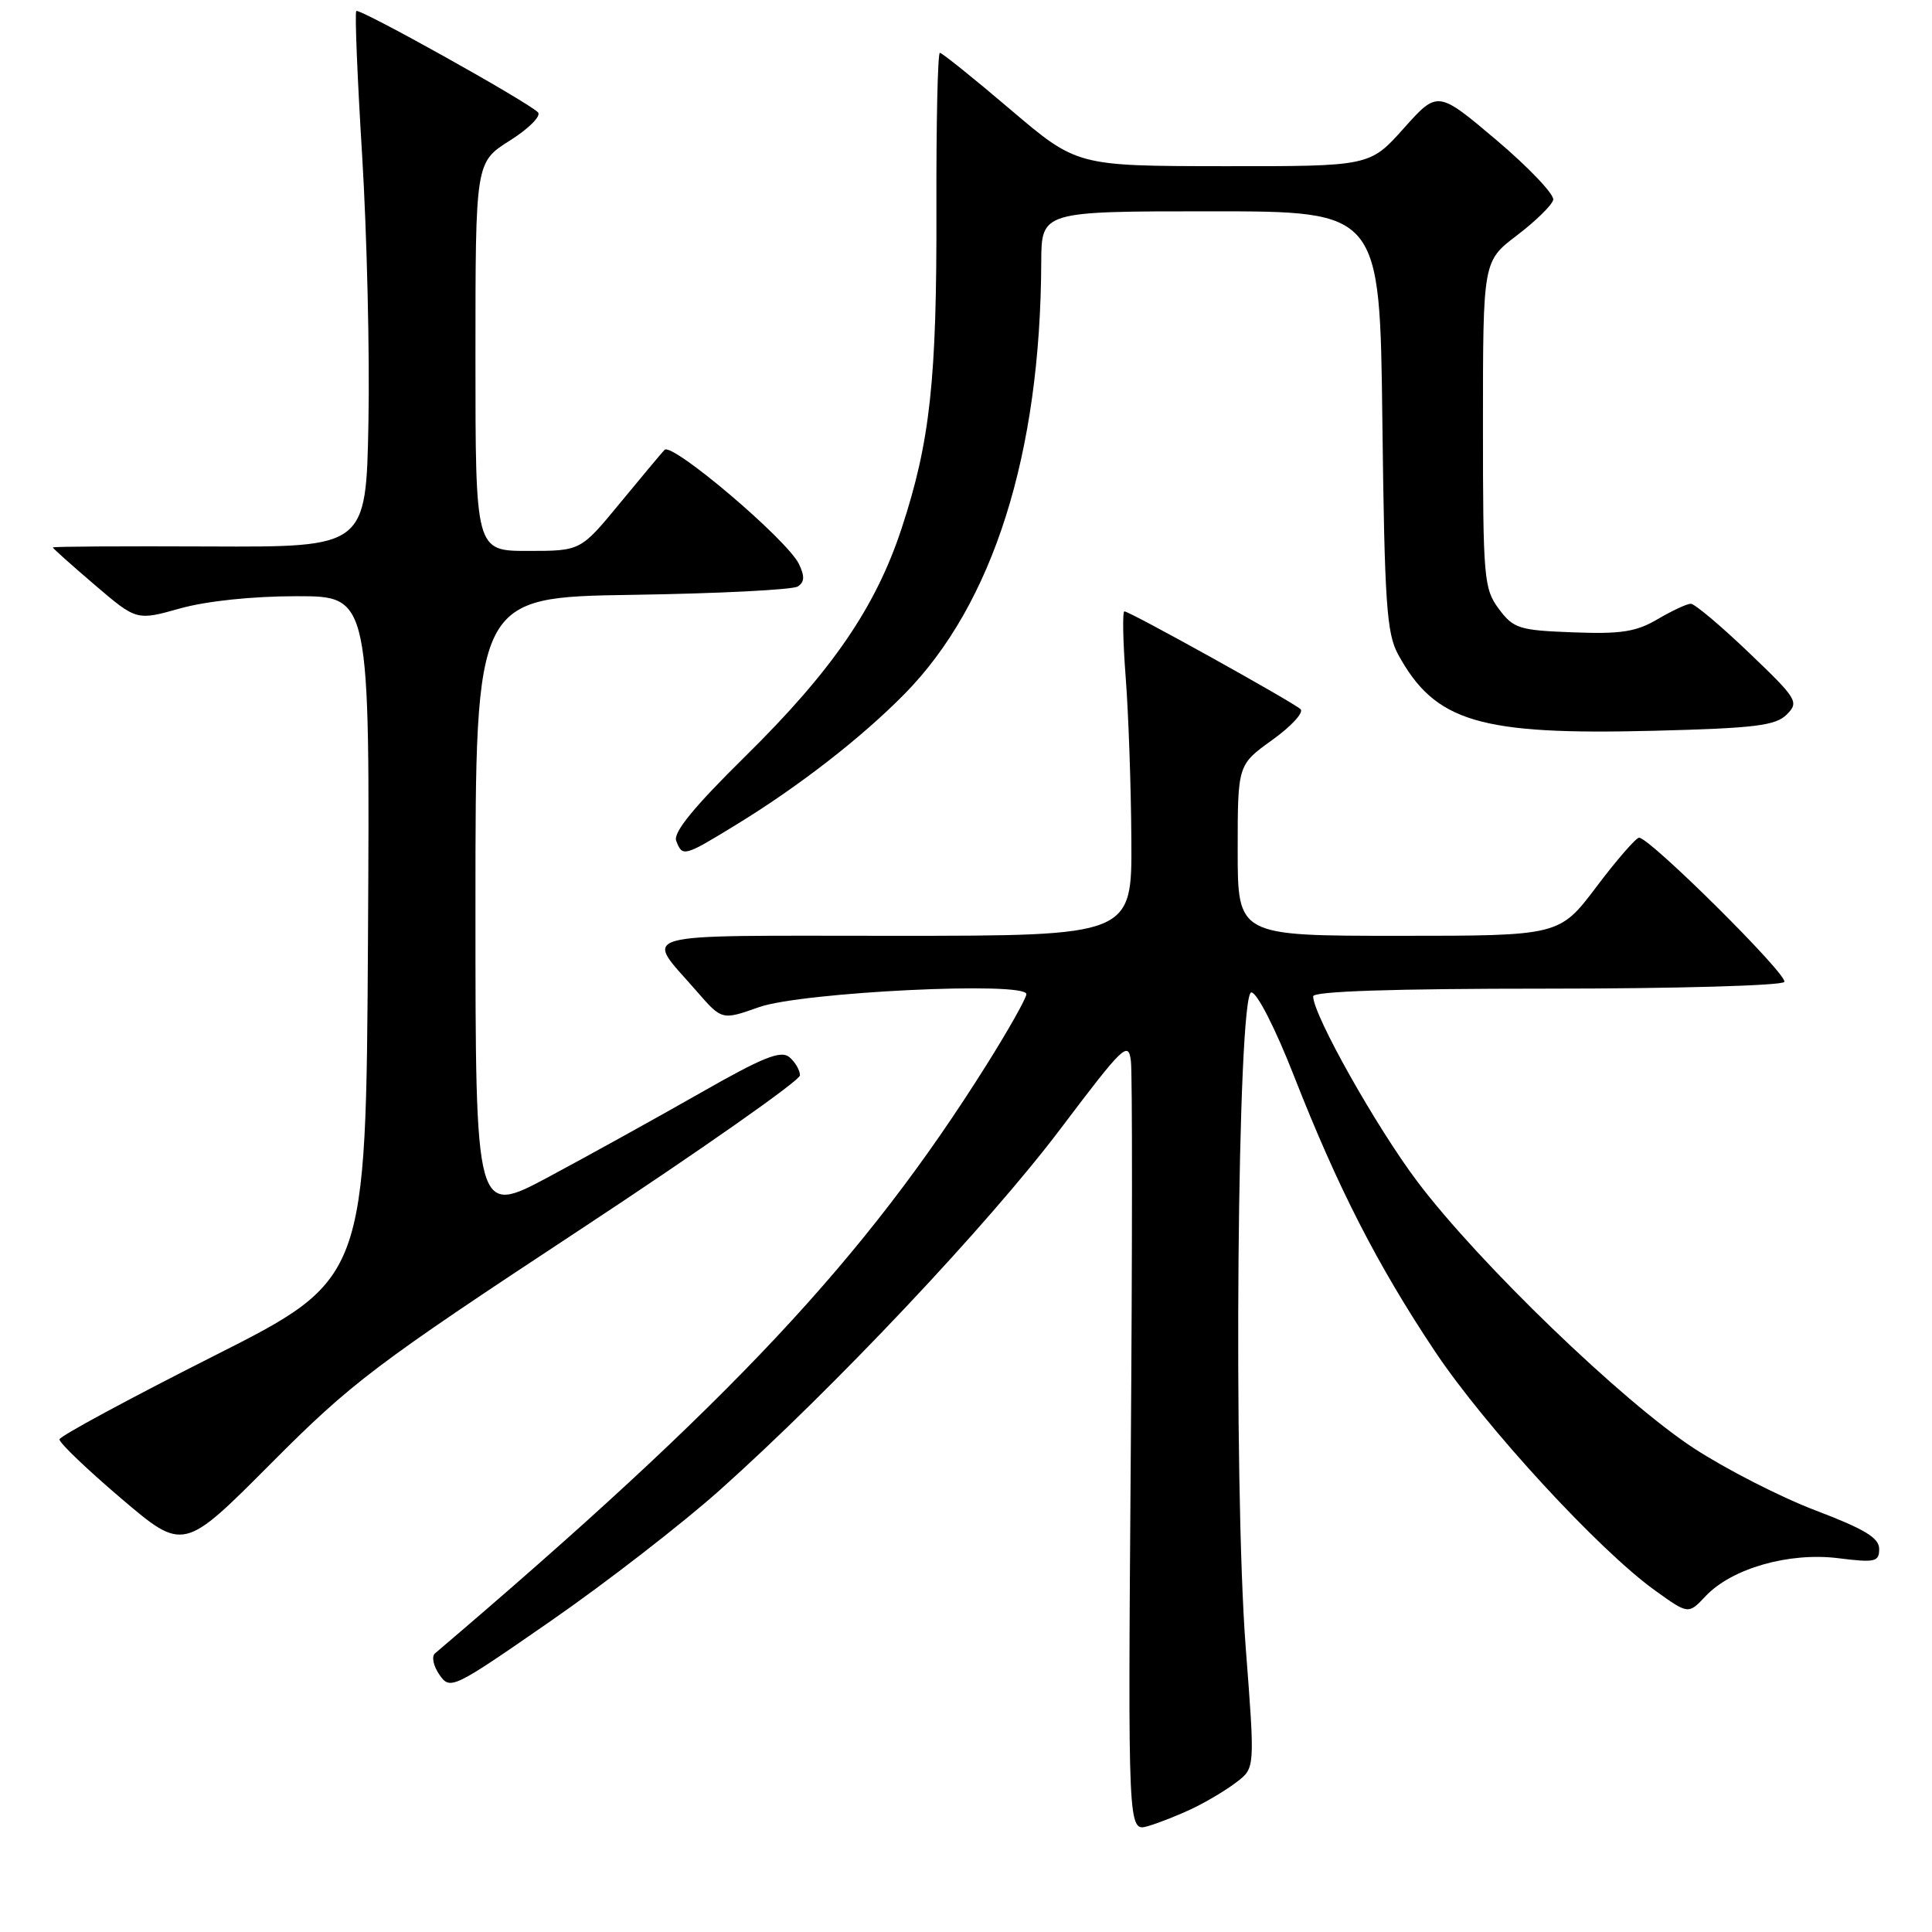 <?xml version="1.0" encoding="UTF-8" standalone="no"?>
<!DOCTYPE svg PUBLIC "-//W3C//DTD SVG 1.1//EN" "http://www.w3.org/Graphics/SVG/1.1/DTD/svg11.dtd" >
<svg xmlns="http://www.w3.org/2000/svg" xmlns:xlink="http://www.w3.org/1999/xlink" version="1.1" viewBox="0 0 256 256">
 <g >
 <path fill="currentColor"
d=" M 158.13 239.58 C 159.98 238.69 162.58 237.13 163.89 236.11 C 166.29 234.27 166.29 234.27 165.07 218.39 C 163.39 196.56 163.95 131.50 165.81 131.50 C 166.56 131.50 169.00 136.29 171.46 142.57 C 177.24 157.33 182.52 167.65 190.13 179.05 C 196.76 189.00 211.87 205.42 219.32 210.76 C 223.72 213.92 223.72 213.92 226.00 211.50 C 229.45 207.83 237.05 205.65 243.58 206.47 C 248.48 207.08 249.00 206.96 249.00 205.24 C 249.00 203.78 247.07 202.61 240.60 200.15 C 235.98 198.40 228.70 194.68 224.43 191.89 C 215.00 185.73 195.98 167.39 187.84 156.61 C 182.39 149.39 174.00 134.48 174.00 132.02 C 174.00 131.35 184.53 131.00 204.94 131.00 C 221.96 131.00 236.13 130.60 236.43 130.11 C 236.98 129.23 218.61 111.00 217.19 111.00 C 216.78 111.00 214.24 113.92 211.54 117.50 C 206.63 124.00 206.63 124.00 185.31 124.00 C 164.00 124.00 164.00 124.00 164.00 112.67 C 164.00 101.34 164.00 101.34 168.58 98.05 C 171.10 96.24 172.79 94.41 172.33 93.97 C 171.33 93.03 149.72 81.02 148.99 81.01 C 148.72 81.00 148.79 84.94 149.16 89.75 C 149.53 94.56 149.87 104.24 149.91 111.25 C 150.00 124.00 150.00 124.00 118.46 124.00 C 83.05 124.00 85.37 123.35 92.32 131.35 C 95.66 135.19 95.66 135.19 100.58 133.45 C 106.21 131.46 136.00 130.00 136.00 131.73 C 136.00 132.26 133.62 136.48 130.72 141.10 C 114.54 166.85 96.91 185.66 57.63 219.09 C 57.16 219.50 57.43 220.77 58.23 221.92 C 59.66 223.96 59.97 223.81 73.02 214.76 C 80.35 209.68 90.44 201.86 95.43 197.40 C 110.55 183.88 131.00 162.19 140.51 149.59 C 148.87 138.52 149.52 137.89 149.85 140.59 C 150.05 142.19 150.04 165.83 149.83 193.11 C 149.46 242.73 149.46 242.73 152.11 241.97 C 153.56 241.55 156.27 240.48 158.13 239.58 Z  M 76.75 163.01 C 92.84 152.41 106.00 143.17 106.00 142.49 C 106.00 141.81 105.36 140.72 104.59 140.07 C 103.46 139.14 101.07 140.10 92.84 144.80 C 87.15 148.04 78.11 153.05 72.75 155.92 C 63.00 161.14 63.00 161.14 63.00 120.14 C 63.00 79.14 63.00 79.14 83.75 78.82 C 95.16 78.65 105.05 78.15 105.71 77.71 C 106.61 77.13 106.65 76.36 105.85 74.71 C 104.28 71.49 89.04 58.55 88.05 59.61 C 87.60 60.10 84.91 63.31 82.08 66.75 C 76.93 73.00 76.93 73.00 69.96 73.00 C 63.00 73.00 63.00 73.00 63.00 47.25 C 63.00 21.50 63.00 21.50 67.57 18.62 C 70.10 17.02 71.75 15.35 71.28 14.88 C 69.84 13.44 47.62 1.05 47.21 1.46 C 47.00 1.67 47.35 10.31 47.99 20.67 C 48.62 31.03 49.00 46.92 48.82 56.00 C 48.50 72.50 48.50 72.50 27.75 72.41 C 16.34 72.36 7.00 72.41 7.00 72.54 C 7.00 72.66 9.50 74.89 12.55 77.50 C 18.10 82.24 18.10 82.24 23.86 80.62 C 27.37 79.64 33.44 79.00 39.33 79.00 C 49.02 79.00 49.02 79.00 48.76 124.25 C 48.50 169.50 48.50 169.50 28.24 179.72 C 17.09 185.35 7.93 190.30 7.88 190.72 C 7.82 191.15 11.50 194.67 16.04 198.54 C 24.31 205.57 24.31 205.57 35.90 193.92 C 46.63 183.15 49.69 180.83 76.75 163.01 Z  M 97.48 109.32 C 105.80 104.24 114.12 97.78 119.86 91.95 C 131.58 80.04 137.88 60.16 137.97 34.75 C 138.00 28.00 138.00 28.00 160.42 28.00 C 182.84 28.00 182.84 28.00 183.17 55.75 C 183.46 79.92 183.73 83.92 185.26 86.72 C 190.15 95.67 196.02 97.42 219.21 96.83 C 232.55 96.49 235.28 96.15 236.75 94.68 C 238.41 93.02 238.16 92.62 231.73 86.47 C 228.01 82.91 224.55 80.00 224.04 80.00 C 223.53 80.00 221.56 80.92 219.65 82.04 C 216.81 83.72 214.80 84.03 208.45 83.79 C 201.28 83.52 200.55 83.29 198.60 80.68 C 196.62 78.01 196.50 76.65 196.50 56.23 C 196.50 34.61 196.50 34.61 201.00 31.19 C 203.47 29.31 205.64 27.19 205.81 26.48 C 205.97 25.77 202.60 22.22 198.31 18.58 C 190.50 11.98 190.50 11.98 186.00 17.01 C 181.50 22.04 181.50 22.04 162.10 22.02 C 142.69 22.00 142.69 22.00 133.87 14.50 C 129.02 10.37 124.82 7.00 124.54 7.00 C 124.25 7.00 124.05 16.34 124.08 27.75 C 124.14 50.33 123.25 58.52 119.47 70.01 C 116.03 80.47 110.25 88.89 98.81 100.16 C 91.96 106.91 89.18 110.30 89.60 111.41 C 90.43 113.57 90.61 113.52 97.48 109.32 Z "/>
</g>
</svg>